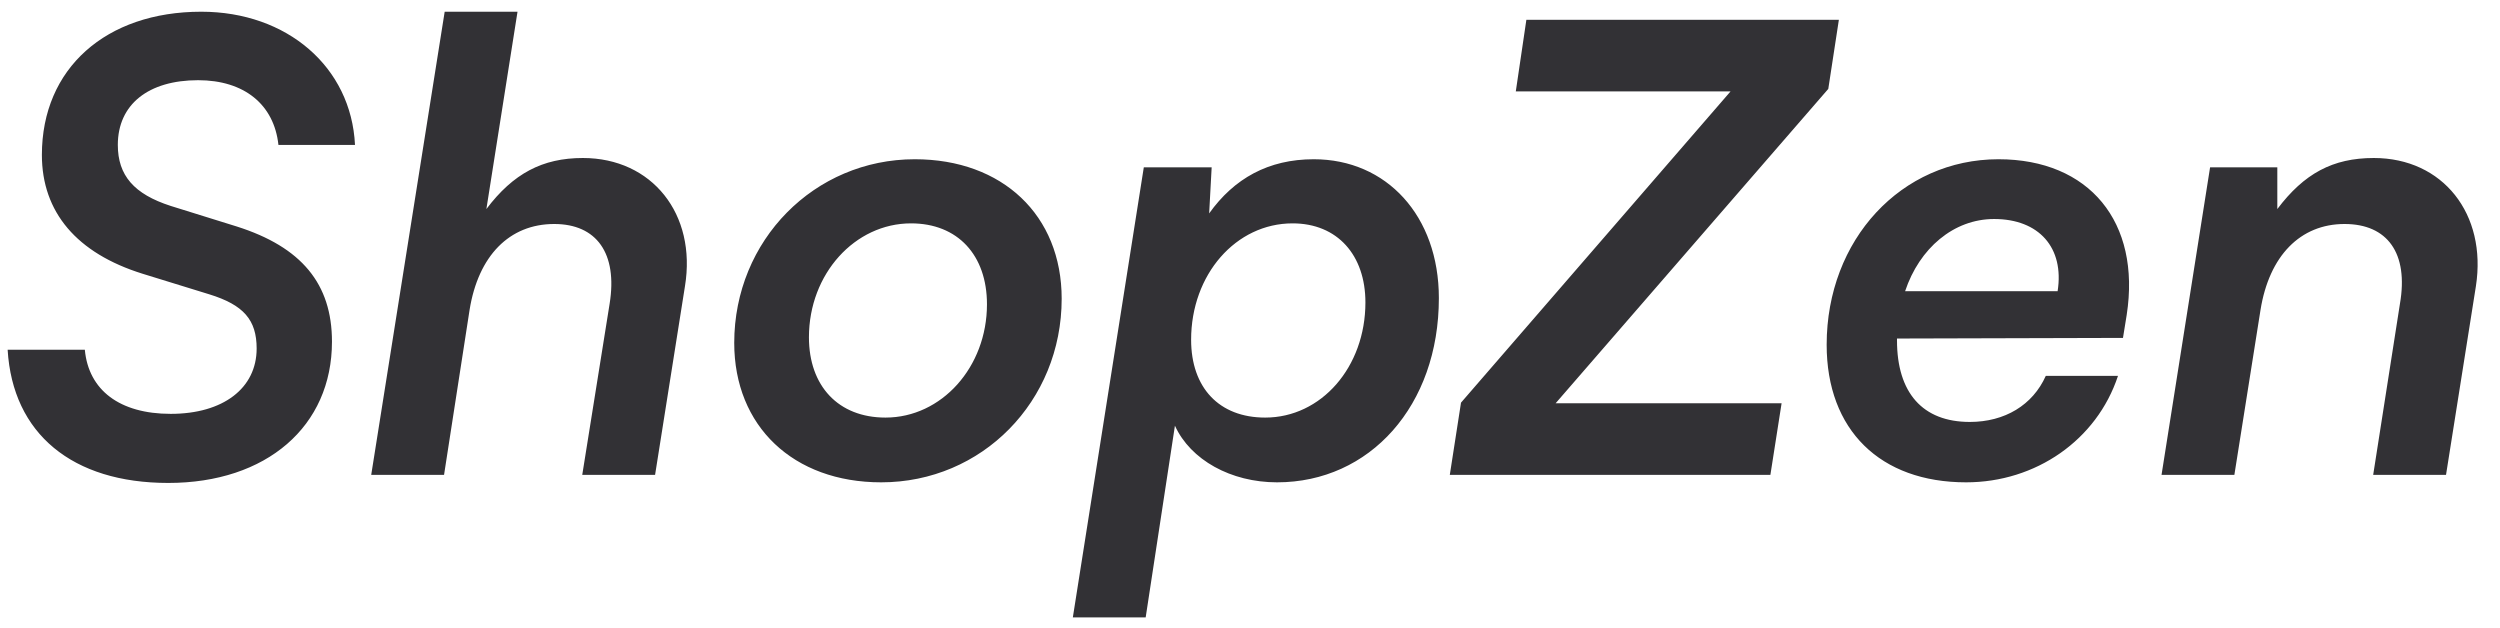 <svg width="179" height="45" viewBox="0 0 179 45" fill="none" xmlns="http://www.w3.org/2000/svg">
<path d="M2.999 11.09C2.999 4.895 7.589 0.839 14.409 0.839C20.56 0.839 25.151 4.806 25.418 10.377H19.936C19.624 7.48 17.484 5.742 14.186 5.742C10.62 5.742 8.436 7.48 8.436 10.377C8.436 12.561 9.595 13.898 12.225 14.745L16.95 16.216C21.585 17.687 23.769 20.317 23.769 24.462C23.769 30.523 19.089 34.579 12.047 34.579C5.183 34.579 0.904 31.058 0.547 25.041H6.074C6.341 27.938 8.57 29.632 12.225 29.632C15.969 29.632 18.376 27.805 18.376 24.952C18.376 22.902 17.44 21.832 14.988 21.074L10.219 19.603C5.495 18.133 2.999 15.191 2.999 11.09ZM31.794 34H26.579L31.839 0.839H37.054L34.825 14.968C36.742 12.427 38.837 11.313 41.734 11.313C46.681 11.313 49.89 15.325 49.043 20.495L46.904 34H41.689L43.65 21.743C44.23 18.133 42.714 16.038 39.683 16.038C36.474 16.038 34.246 18.311 33.622 22.189L31.794 34ZM52.571 24.551C52.571 17.197 58.321 11.402 65.497 11.402C71.781 11.402 76.016 15.414 76.016 21.386C76.016 28.741 70.311 34.535 63.09 34.535C56.805 34.535 52.571 30.523 52.571 24.551ZM57.92 24.15C57.92 27.626 60.014 29.899 63.402 29.899C67.413 29.899 70.667 26.289 70.667 21.787C70.667 18.266 68.572 15.993 65.229 15.993C61.218 15.993 57.92 19.603 57.92 24.15ZM76.815 44.207L81.896 11.982H86.755L86.576 15.28C88.359 12.784 90.811 11.402 94.064 11.402C99.279 11.402 103.023 15.458 103.023 21.342C103.023 29.053 98.076 34.535 91.435 34.535C88.136 34.535 85.239 32.93 84.125 30.479L82.03 44.207H76.815ZM85.284 24.328C85.284 27.76 87.289 29.899 90.588 29.899C94.599 29.899 97.764 26.289 97.764 21.654C97.764 18.266 95.758 15.993 92.549 15.993C88.493 15.993 85.284 19.648 85.284 24.328ZM126.76 34H103.806L104.608 28.83L123.908 6.544H108.531L109.288 1.418H131.663L130.905 6.366L111.383 28.874H127.562L126.76 34ZM140.773 34.535C134.622 34.535 130.789 30.791 130.789 24.685C130.789 17.152 136.137 11.402 143.09 11.402C149.598 11.402 153.297 15.904 152.272 22.545L152.005 24.194L135.825 24.239V24.373C135.825 28.117 137.653 30.211 141.04 30.211C143.536 30.211 145.542 29.008 146.478 26.913H151.648C150.133 31.504 145.765 34.535 140.773 34.535ZM142.778 15.681C139.881 15.681 137.43 17.776 136.405 20.851H147.325C147.815 17.731 145.988 15.681 142.778 15.681ZM159.981 34H154.766L158.242 11.982H163.056V14.968C164.973 12.427 167.023 11.313 169.965 11.313C174.912 11.313 178.077 15.325 177.274 20.495L175.135 34H169.92L171.837 21.743C172.461 18.133 170.945 16.038 167.87 16.038C164.705 16.038 162.477 18.311 161.853 22.189L159.981 34Z" fill="#323135"/>
</svg>
